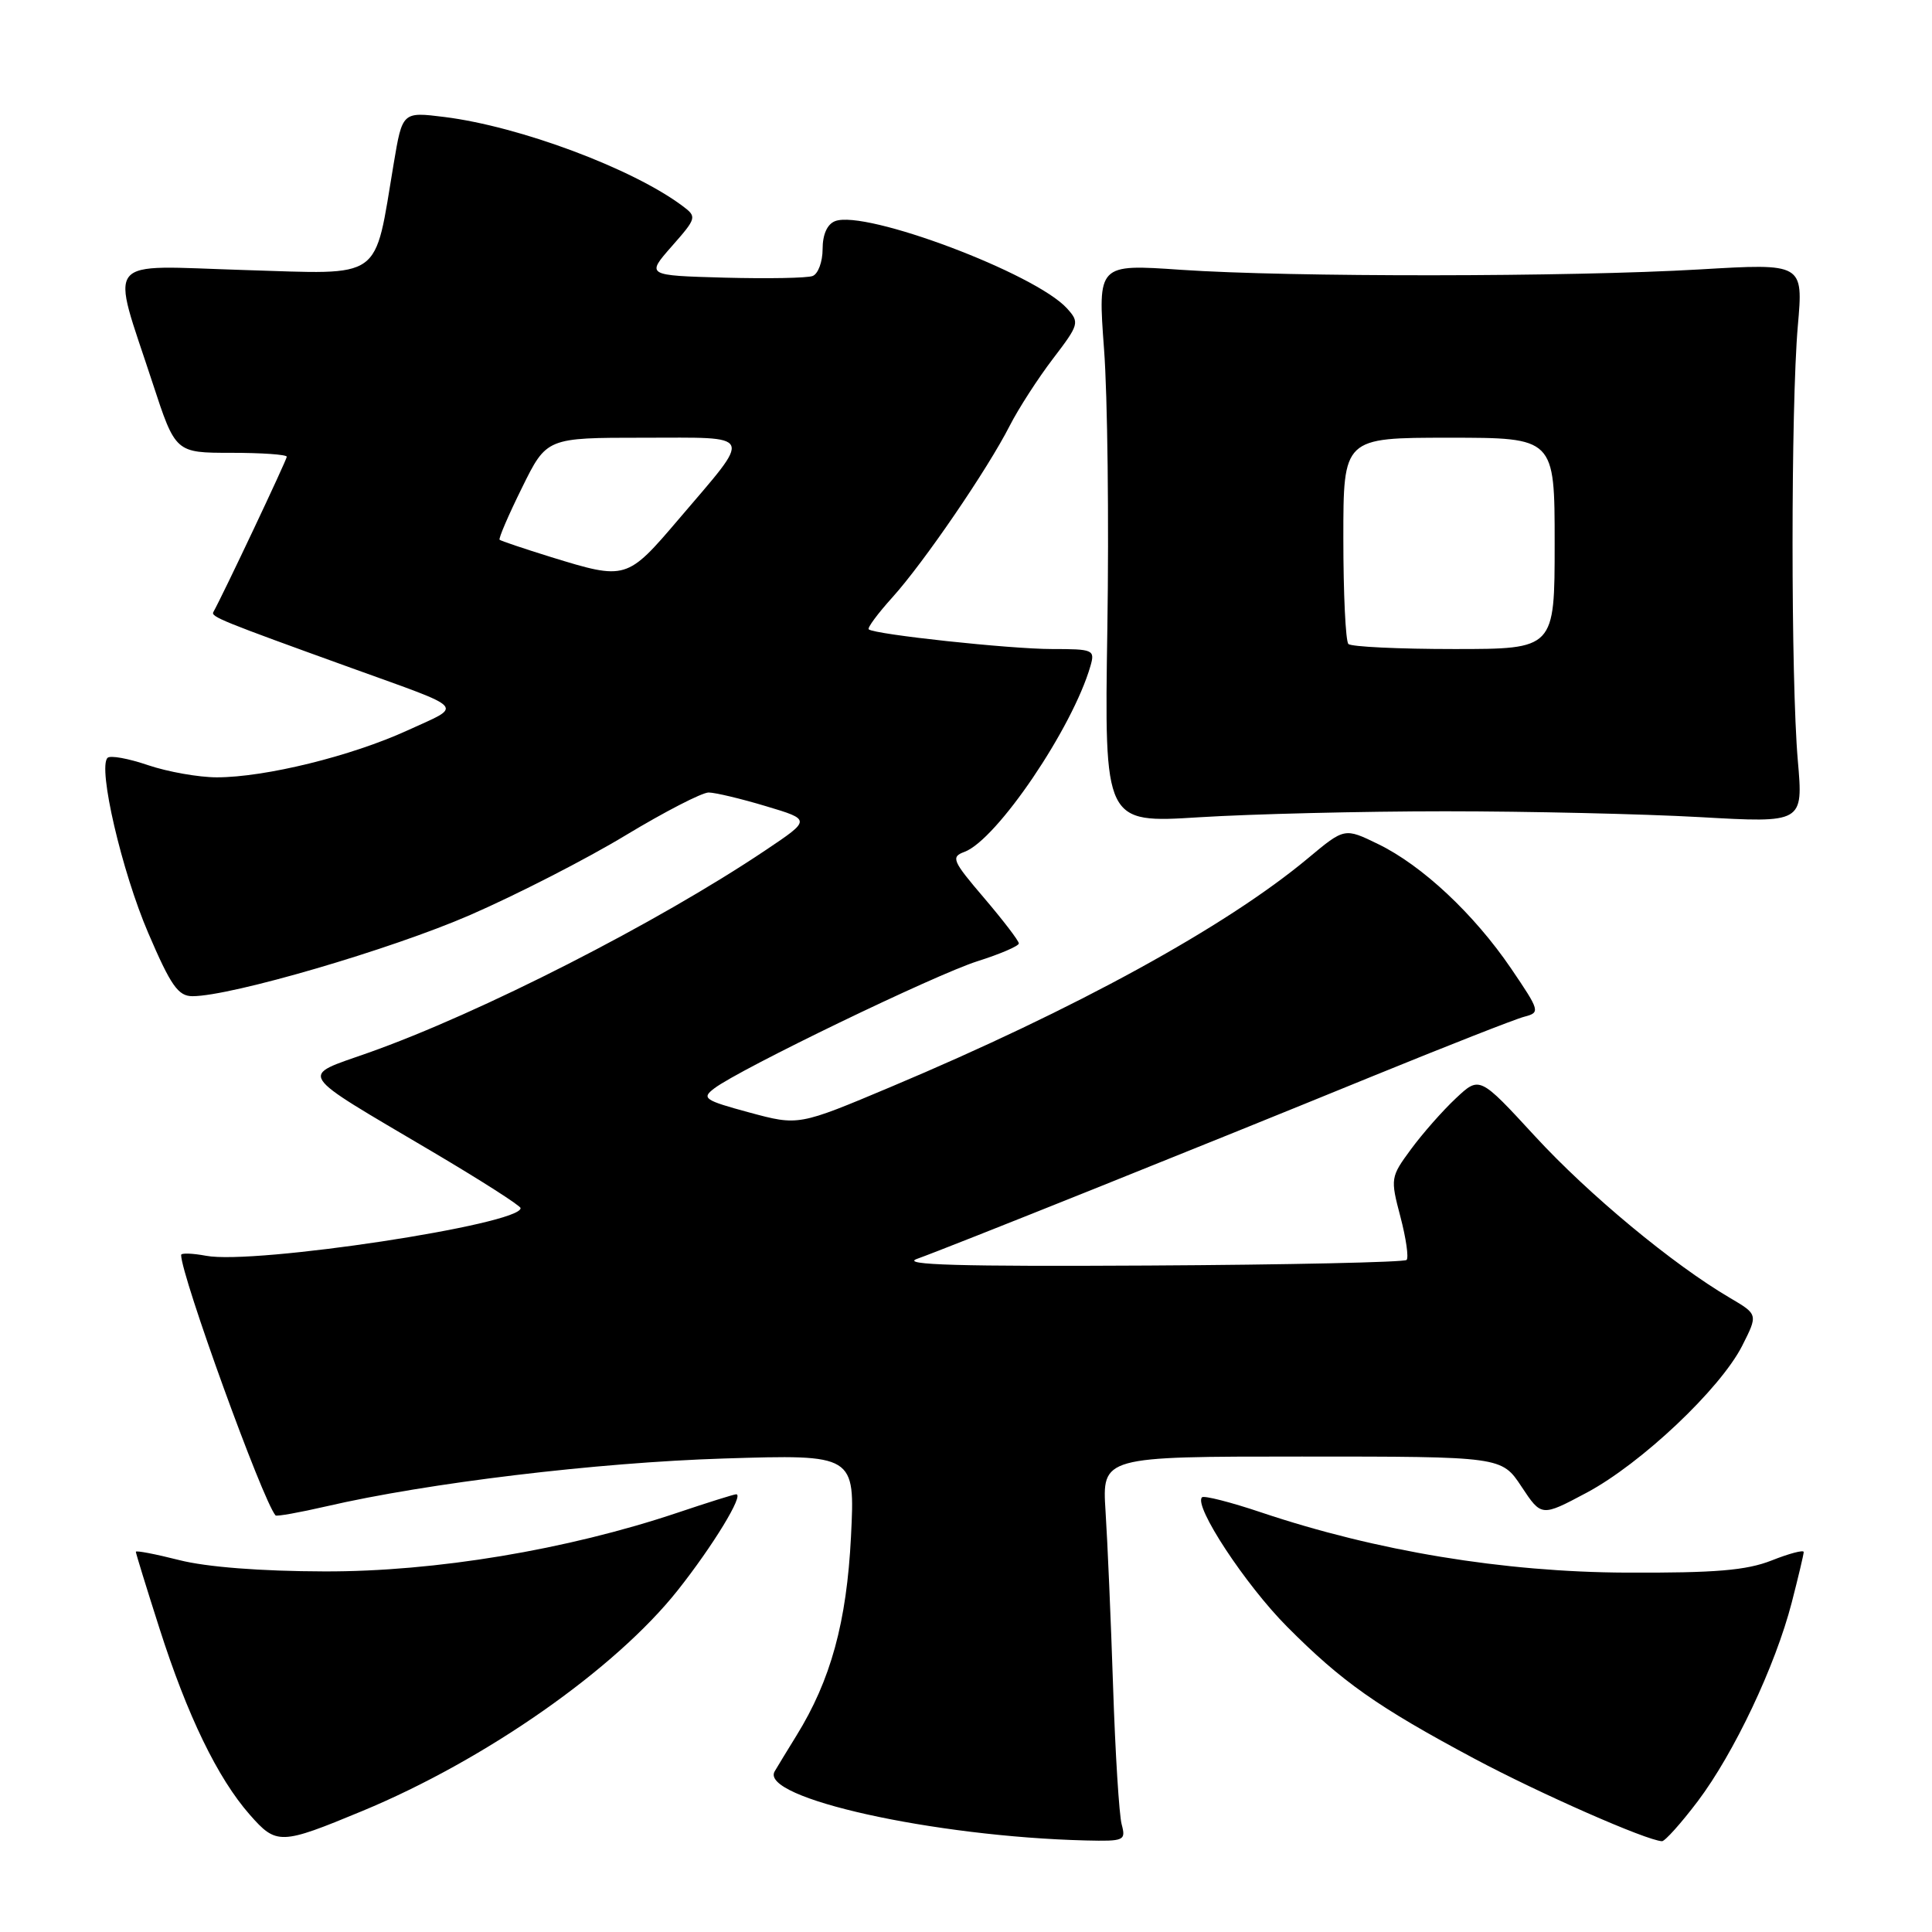 <?xml version="1.0" encoding="UTF-8" standalone="no"?>
<!DOCTYPE svg PUBLIC "-//W3C//DTD SVG 1.1//EN" "http://www.w3.org/Graphics/SVG/1.1/DTD/svg11.dtd" >
<svg xmlns="http://www.w3.org/2000/svg" xmlns:xlink="http://www.w3.org/1999/xlink" version="1.1" viewBox="0 0 256 256">
 <g >
 <path fill="currentColor"
d=" M 48.00 239.97 C 64.33 233.20 81.53 221.17 89.82 210.70 C 94.49 204.80 98.63 198.00 97.55 198.00 C 97.27 198.00 93.76 199.10 89.75 200.45 C 75.12 205.36 57.69 208.26 43.00 208.22 C 34.55 208.20 27.35 207.64 23.75 206.72 C 20.59 205.92 18.00 205.42 18.00 205.62 C 18.00 205.82 19.40 210.37 21.12 215.74 C 24.82 227.33 28.83 235.60 33.09 240.45 C 36.63 244.48 37.16 244.47 48.00 239.97 Z  M 148.63 241.75 C 148.29 240.51 147.78 232.30 147.49 223.50 C 147.20 214.70 146.75 204.24 146.49 200.25 C 146.03 193.00 146.03 193.00 172.50 193.00 C 198.97 193.00 198.97 193.00 201.61 196.99 C 204.25 200.98 204.25 200.98 210.24 197.79 C 217.46 193.94 227.93 184.05 230.84 178.34 C 232.95 174.17 232.95 174.17 229.23 171.98 C 221.69 167.56 210.51 158.29 203.38 150.54 C 196.05 142.58 196.05 142.58 192.90 145.54 C 191.16 147.17 188.49 150.20 186.97 152.27 C 184.25 155.96 184.22 156.14 185.56 161.22 C 186.31 164.07 186.68 166.65 186.38 166.95 C 186.08 167.25 170.69 167.59 152.17 167.69 C 127.20 167.83 119.27 167.61 121.50 166.81 C 125.57 165.36 159.39 151.80 181.64 142.70 C 191.62 138.63 200.77 135.03 201.98 134.72 C 204.11 134.16 204.06 133.98 200.22 128.32 C 195.32 121.12 188.44 114.67 182.60 111.84 C 178.16 109.68 178.16 109.68 173.33 113.71 C 162.44 122.80 142.46 133.75 118.04 144.02 C 105.81 149.17 105.81 149.17 99.29 147.41 C 93.31 145.79 92.93 145.52 94.64 144.22 C 98.00 141.66 123.96 129.12 129.54 127.36 C 132.54 126.41 135.00 125.35 135.00 125.01 C 135.00 124.66 132.93 121.96 130.41 119.00 C 126.19 114.06 125.97 113.55 127.79 112.88 C 132.07 111.30 142.12 96.47 144.49 88.25 C 145.11 86.10 144.87 86.00 139.39 86.00 C 133.82 86.00 115.90 84.07 115.11 83.39 C 114.90 83.20 116.31 81.30 118.25 79.15 C 122.41 74.54 130.85 62.20 133.80 56.40 C 134.95 54.15 137.52 50.16 139.51 47.55 C 143.00 42.98 143.07 42.73 141.38 40.86 C 137.18 36.23 114.68 27.76 110.66 29.30 C 109.61 29.70 109.00 31.07 109.00 33.00 C 109.00 34.68 108.41 36.29 107.68 36.57 C 106.96 36.85 101.70 36.94 95.99 36.79 C 85.62 36.50 85.62 36.50 89.01 32.64 C 92.32 28.88 92.36 28.73 90.45 27.30 C 83.85 22.35 68.89 16.75 58.88 15.50 C 53.32 14.81 53.32 14.81 52.17 21.66 C 49.53 37.38 50.99 36.34 32.37 35.78 C 13.41 35.20 14.64 33.69 20.22 50.75 C 23.25 60.00 23.25 60.00 30.63 60.00 C 34.68 60.00 38.00 60.23 38.00 60.52 C 38.00 60.93 29.54 78.84 28.27 81.10 C 27.92 81.72 29.32 82.29 46.50 88.49 C 62.08 94.12 61.42 93.38 54.00 96.78 C 46.56 100.19 35.13 103.00 28.73 103.00 C 26.32 103.00 22.23 102.27 19.62 101.39 C 17.02 100.50 14.60 100.06 14.25 100.42 C 12.94 101.72 16.14 115.47 19.64 123.62 C 22.64 130.62 23.61 132.00 25.51 132.00 C 30.62 132.00 51.83 125.80 62.30 121.24 C 68.46 118.56 77.73 113.81 82.90 110.68 C 88.07 107.56 93.02 105.01 93.90 105.01 C 94.78 105.02 98.19 105.83 101.48 106.82 C 107.47 108.61 107.47 108.61 101.48 112.63 C 87.11 122.28 63.59 134.28 48.77 139.51 C 39.62 142.75 39.01 141.80 57.23 152.57 C 63.68 156.38 68.97 159.76 68.98 160.08 C 69.06 162.24 33.71 167.60 27.32 166.40 C 25.49 166.06 24.00 166.01 24.00 166.29 C 24.00 169.03 34.78 198.78 36.51 200.80 C 36.65 200.96 39.67 200.42 43.23 199.60 C 56.65 196.49 79.07 193.79 95.90 193.26 C 113.30 192.72 113.30 192.72 112.76 203.61 C 112.19 214.93 110.09 222.62 105.52 230.00 C 104.33 231.93 103.04 234.04 102.65 234.71 C 100.57 238.23 123.71 243.37 143.87 243.87 C 148.97 243.99 149.20 243.89 148.63 241.75 Z  M 224.95 238.69 C 229.78 232.29 235.24 220.75 237.41 212.36 C 238.28 208.98 239.00 205.96 239.00 205.65 C 239.00 205.34 237.09 205.84 234.75 206.77 C 231.40 208.09 227.31 208.43 215.50 208.38 C 199.23 208.31 182.40 205.53 167.14 200.41 C 163.07 199.04 159.53 198.14 159.27 198.40 C 158.14 199.53 165.02 209.99 170.54 215.54 C 177.82 222.86 182.48 226.15 195.38 233.04 C 204.00 237.64 218.14 243.87 220.22 243.97 C 220.61 243.98 222.74 241.61 224.95 238.69 Z  M 191.50 107.50 C 202.50 107.50 217.67 107.85 225.22 108.27 C 238.94 109.05 238.94 109.05 238.22 100.77 C 237.29 90.08 237.29 53.91 238.22 43.20 C 238.95 34.89 238.95 34.89 225.22 35.70 C 207.93 36.71 170.95 36.74 156.48 35.75 C 145.46 34.99 145.46 34.99 146.29 46.25 C 146.76 52.44 146.95 69.11 146.73 83.29 C 146.33 109.08 146.33 109.08 158.92 108.29 C 165.84 107.86 180.50 107.50 191.50 107.50 Z  M 73.00 73.81 C 69.42 72.70 66.37 71.67 66.20 71.52 C 66.04 71.36 67.37 68.26 69.17 64.62 C 72.43 58.00 72.43 58.00 85.25 58.00 C 100.15 58.00 99.80 57.21 89.97 68.75 C 83.06 76.86 82.97 76.88 73.00 73.81 Z  M 178.67 85.33 C 178.30 84.97 178.00 78.67 178.00 71.33 C 178.00 58.00 178.00 58.00 192.00 58.00 C 206.00 58.00 206.00 58.00 206.00 72.00 C 206.00 86.00 206.00 86.00 192.67 86.00 C 185.33 86.00 179.03 85.70 178.67 85.33 Z "/>
</g>
</svg>